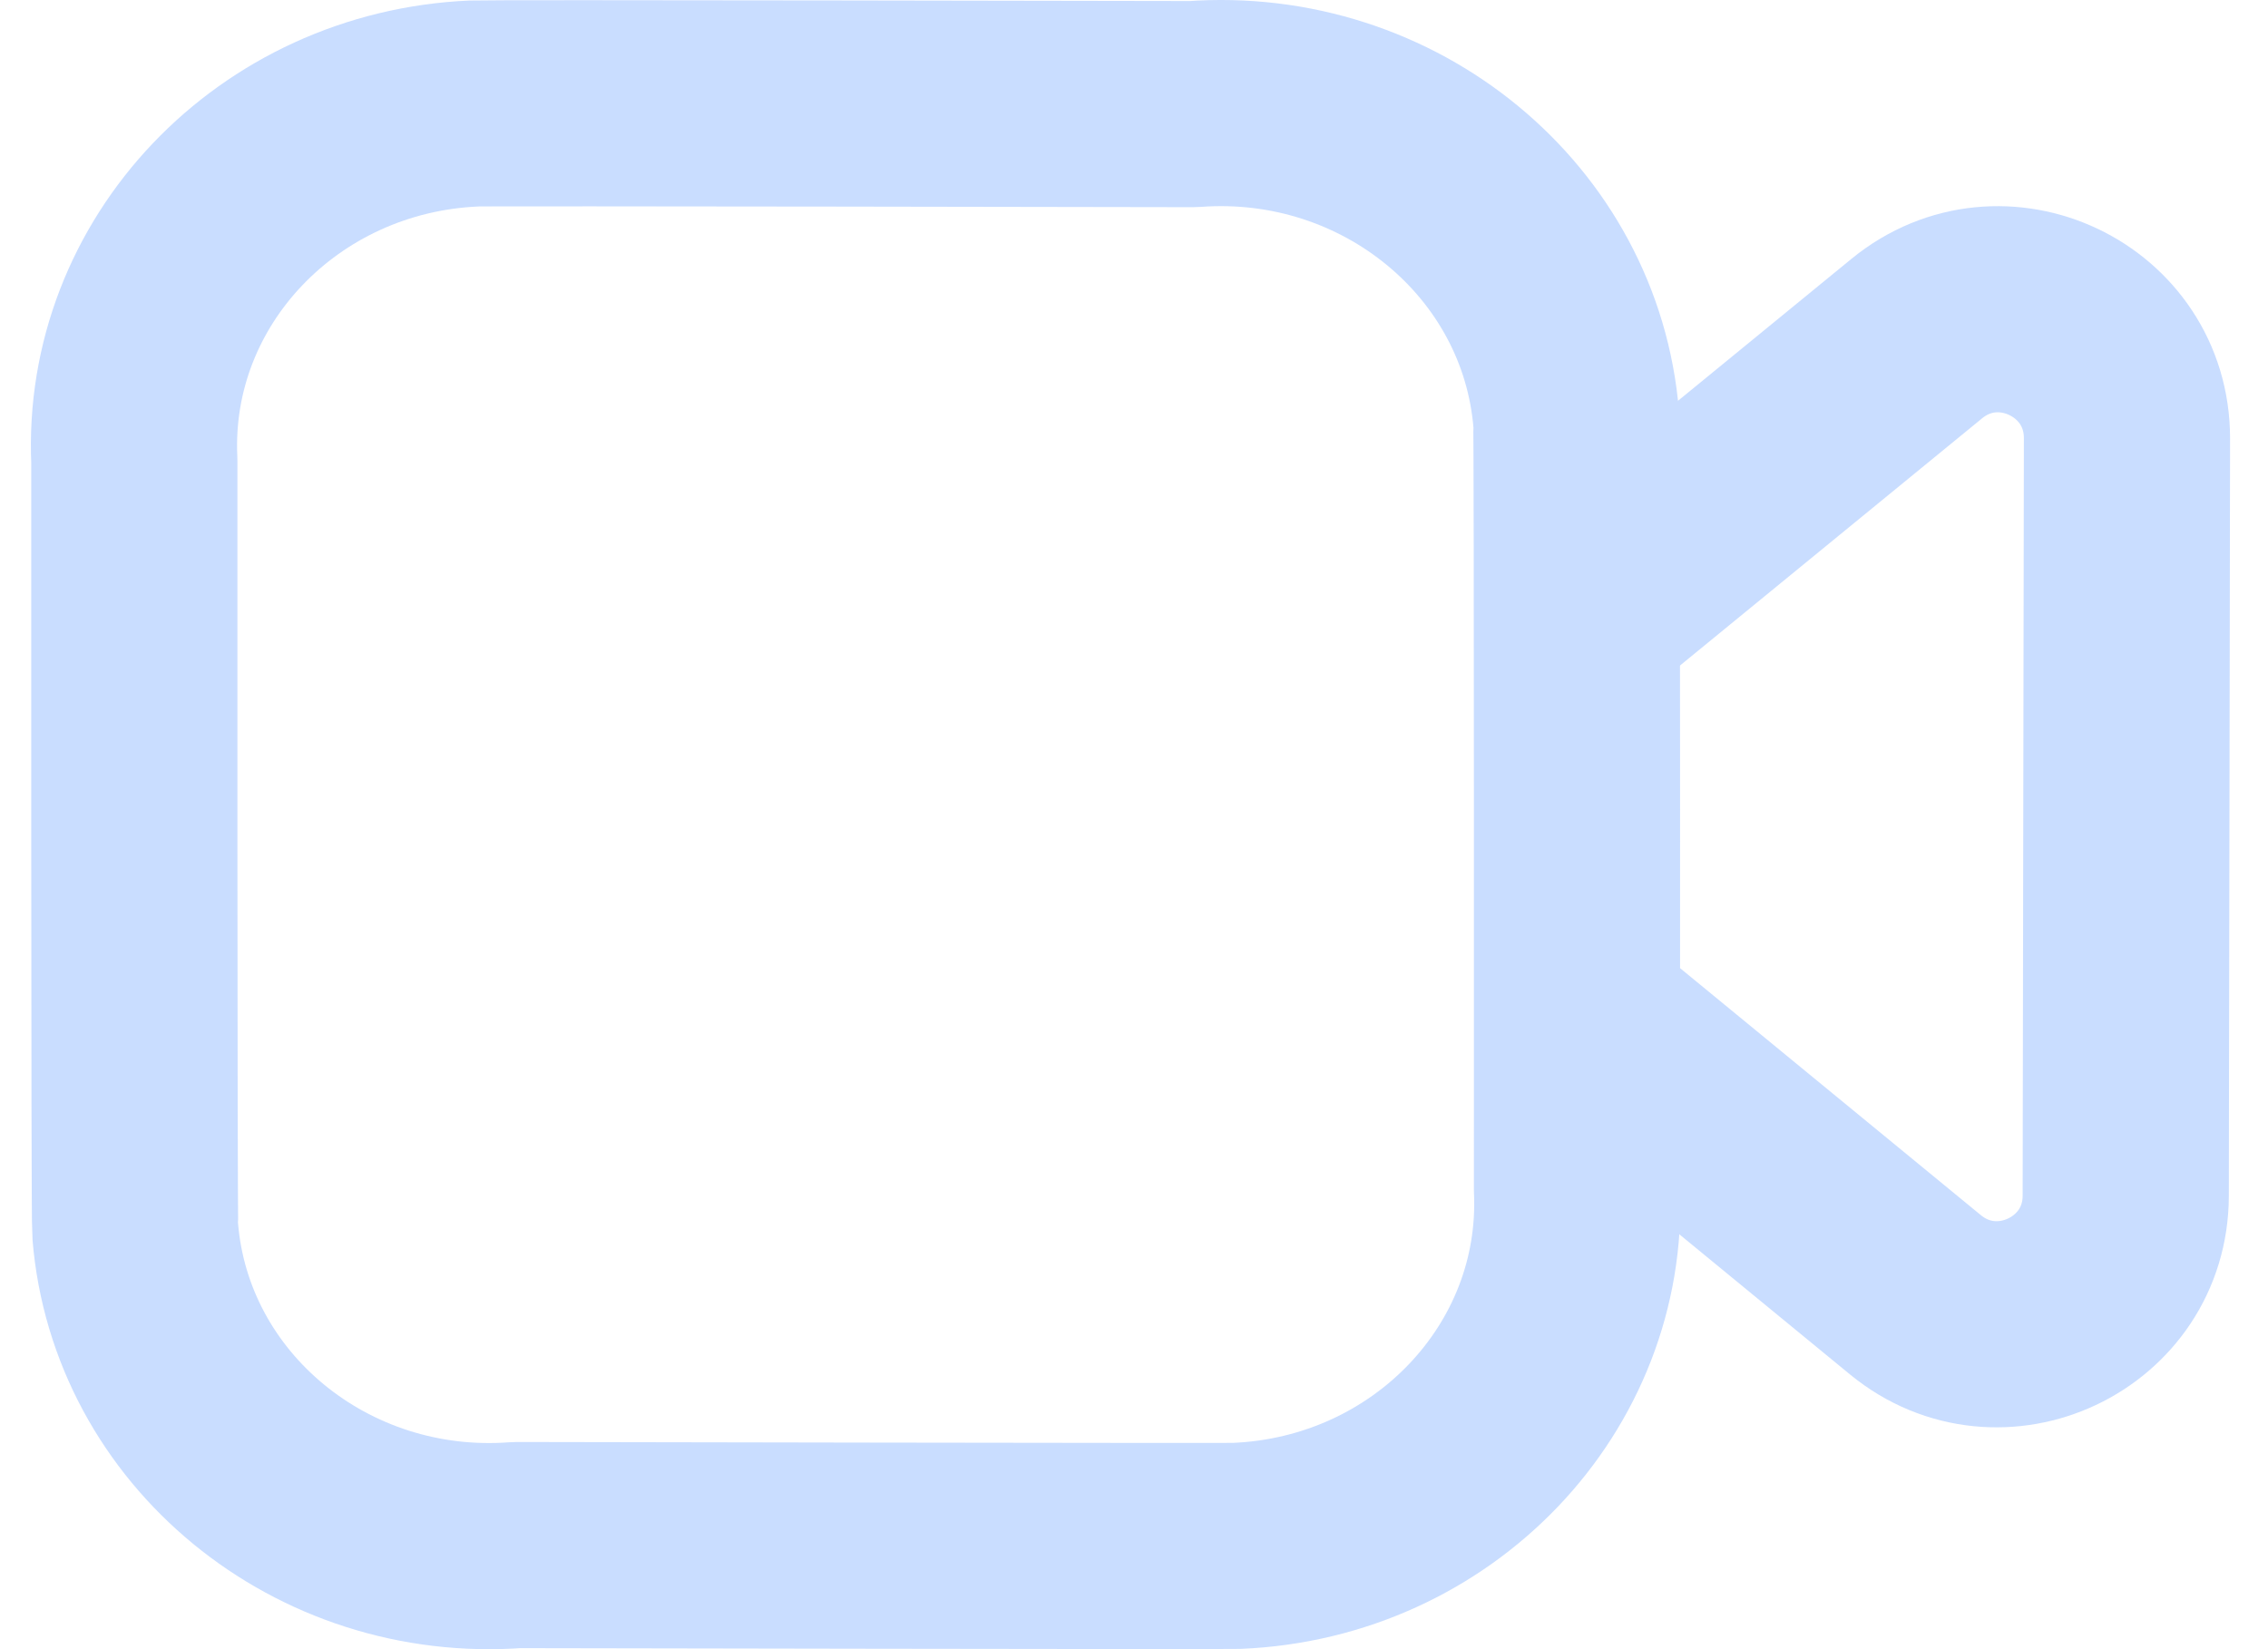 <svg width="22" height="16" viewBox="0 0 22 16" fill="none" xmlns="http://www.w3.org/2000/svg"><path clip-rule="evenodd" d="M15.297 11.538c.08 1.832-1.398 3.382-3.302 3.46-.14.005-6.98-.008-6.98-.008-1.895.143-3.554-1.219-3.703-3.044-.012-.136-.009-7.474-.009-7.474-.084-1.834 1.393-3.387 3.299-3.468.142-.007 6.972.006 6.972.006 1.904-.142 3.568 1.23 3.716 3.064.01.132.007 7.464.007 7.464" stroke="#C9DDFF" stroke-width="2" stroke-linecap="round" stroke-linejoin="round"/><path d="m15.3 5.98 3.293-2.695c.816-.668 2.04-.086 2.039.967L20.62 11.6c-.001 1.053-1.226 1.63-2.04.962L15.3 9.868" stroke="#C9DDFF" stroke-width="2" stroke-linecap="round" stroke-linejoin="round"/></svg>
